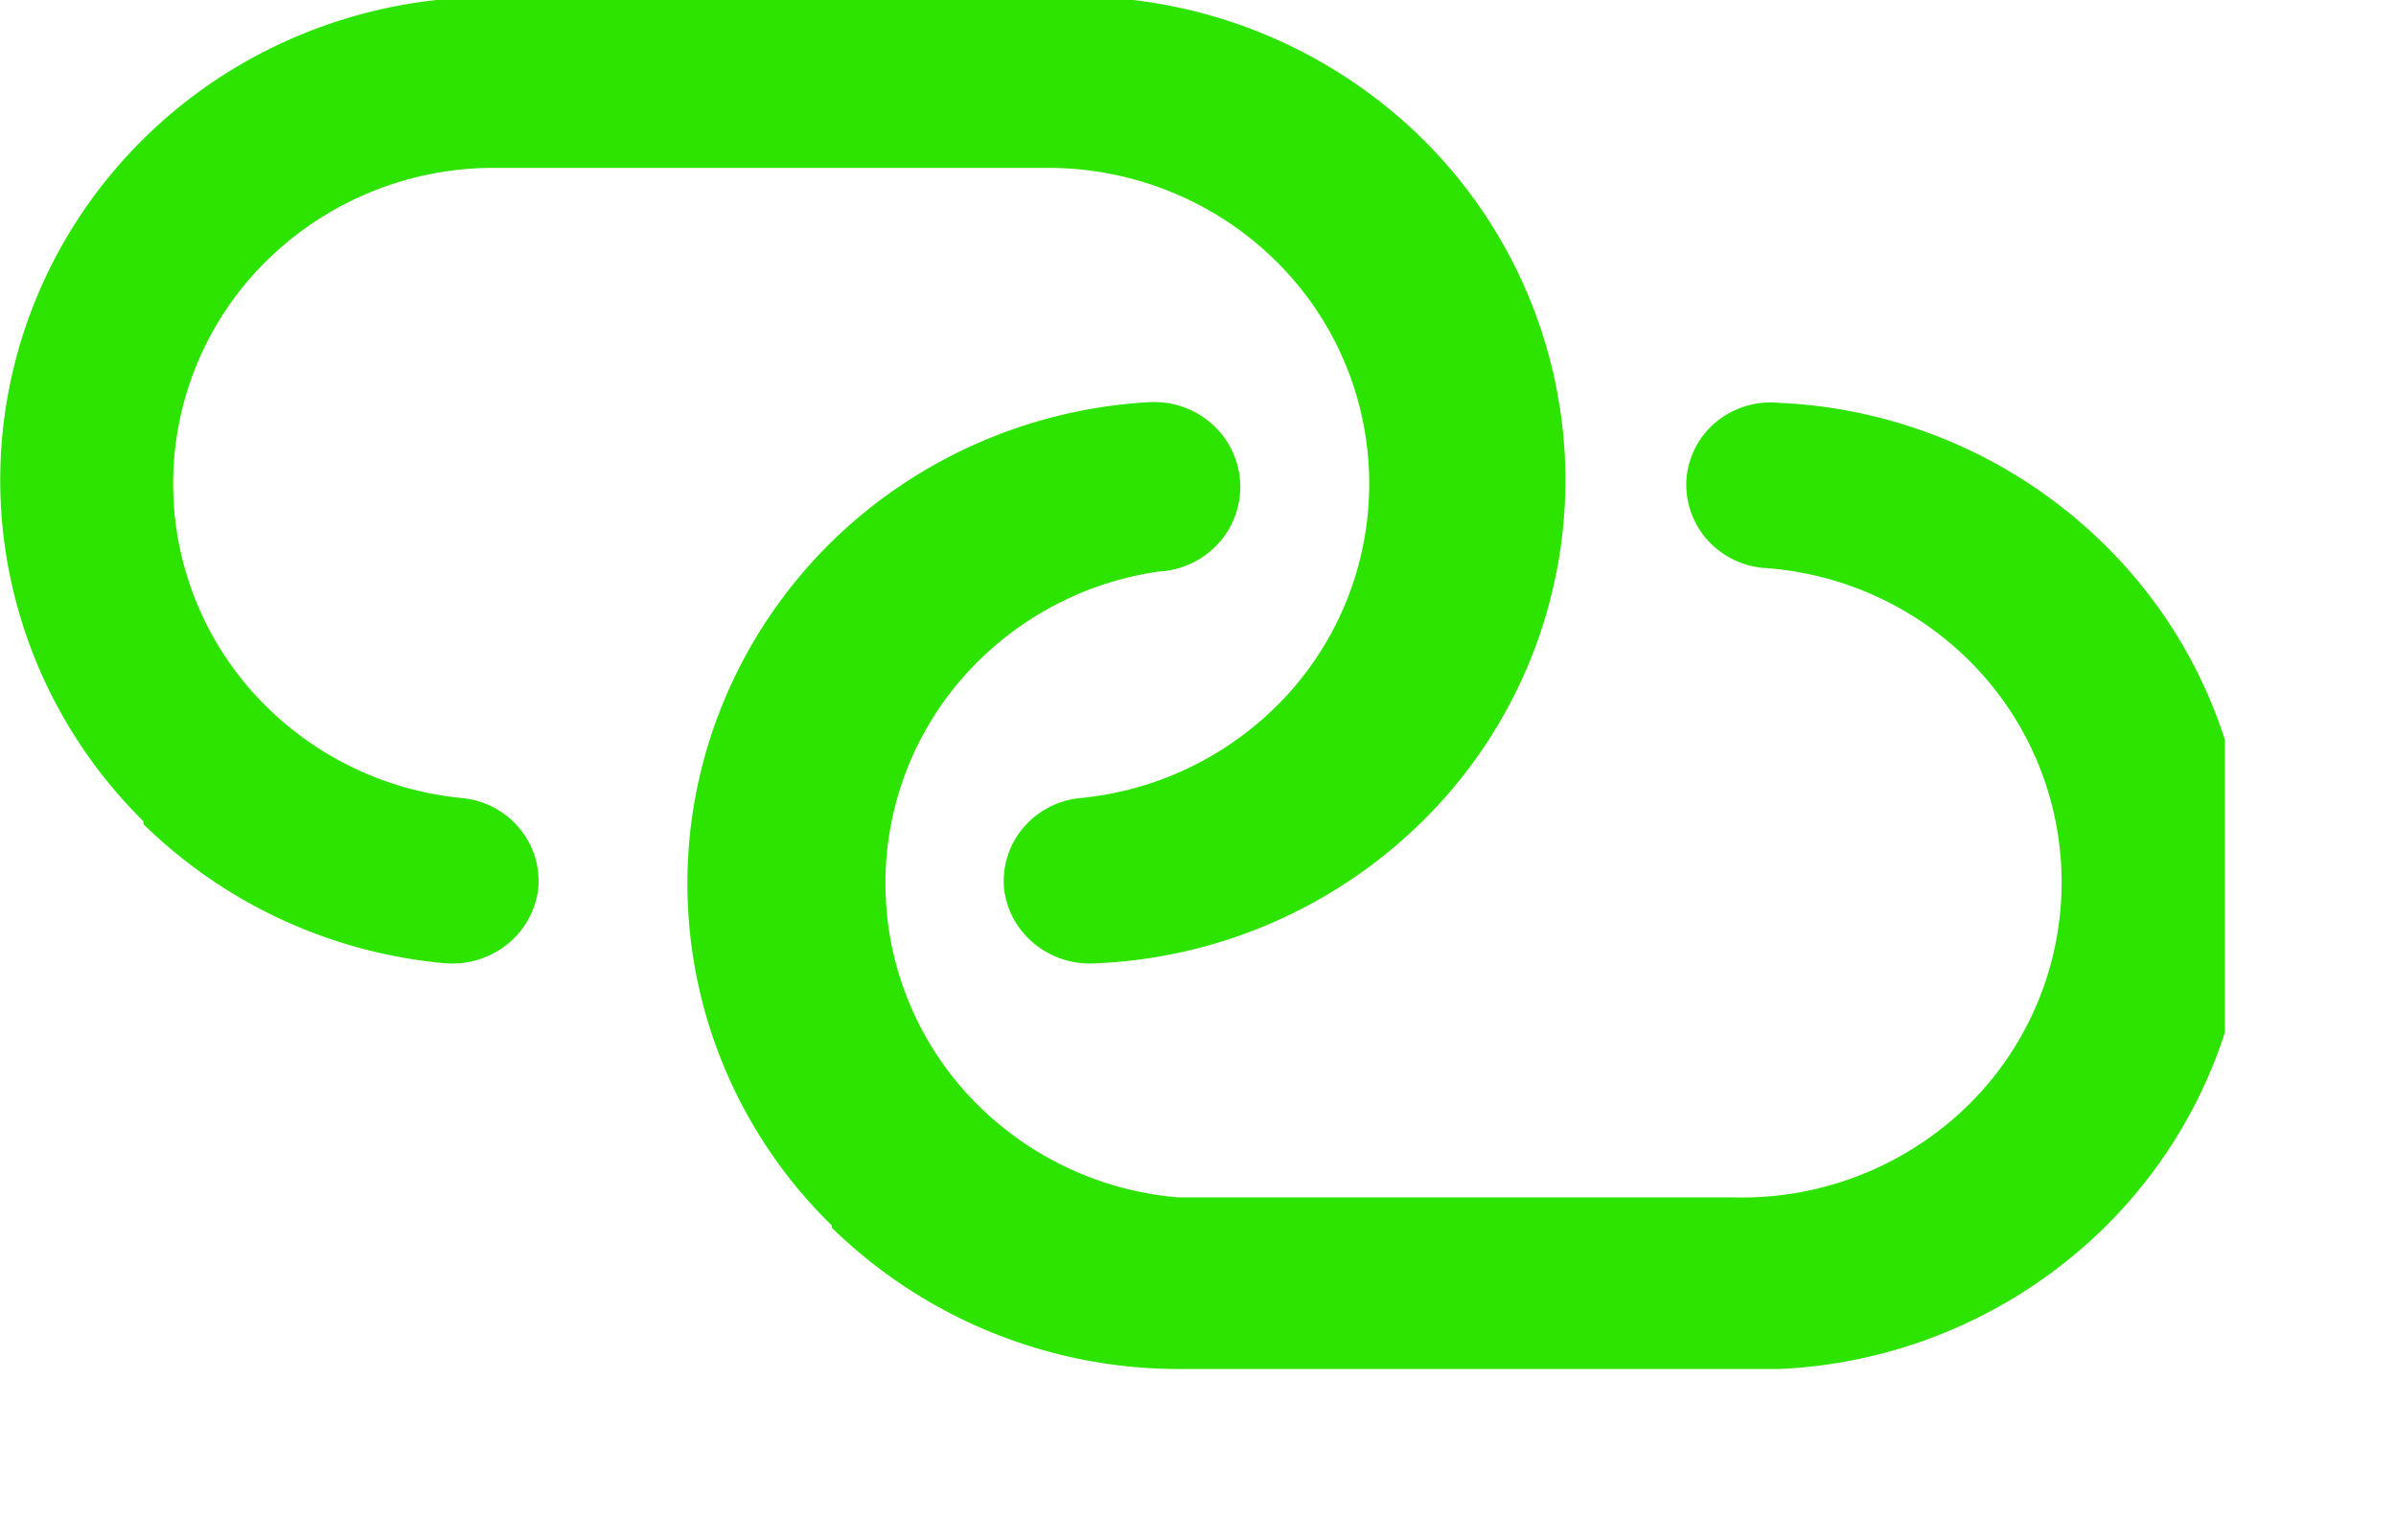 <svg
                  width="14"
                  height="9"
                  fill="none"
                  xmlns="http://www.w3.org/2000/svg"
                >
                  <g clip-path="url(#a)" fill="#2DE300">
                    <path d="M4.861 7.175A2.902 2.902 0 0 0 6.886 8h3.251a2.897 2.897 0 0 0 2.065-.738c.562-.505.896-1.21.93-1.959a2.8 2.8 0 0 0-.75-2.033 2.89 2.89 0 0 0-1.99-.916.5.5 0 0 0-.36.108.484.484 0 0 0-.177.326.486.486 0 0 0 .11.354.5.5 0 0 0 .33.176c.49.03.947.25 1.274.608a1.825 1.825 0 0 1-.117 2.578 1.887 1.887 0 0 1-1.324.493H6.886a1.882 1.882 0 0 1-1.2-.568 1.824 1.824 0 0 1-.077-2.45A1.878 1.878 0 0 1 6.77 3.34a.507.507 0 0 0 .348-.163.491.491 0 0 0-.037-.7.508.508 0 0 0-.364-.127 2.891 2.891 0 0 0-1.53.54 2.824 2.824 0 0 0-.984 1.273 2.778 2.778 0 0 0-.122 1.595c.116.532.387 1.02.78 1.404v.013Z"></path>
                    <path d="M.838 4.816a2.887 2.887 0 0 0 1.765.813c.13.01.259-.029.36-.11a.493.493 0 0 0 .182-.325.481.481 0 0 0-.11-.354.496.496 0 0 0-.331-.176 1.885 1.885 0 0 1-1.237-.63 1.828 1.828 0 0 1 .125-2.543 1.89 1.89 0 0 1 1.293-.51h3.251c.48.003.942.187 1.289.515a1.828 1.828 0 0 1 .119 2.54 1.885 1.885 0 0 1-1.236.628.496.496 0 0 0-.331.176.481.481 0 0 0-.11.354c.015.128.08.244.182.325.101.081.23.12.36.11a2.89 2.89 0 0 0 1.99-.92 2.8 2.8 0 0 0 .745-2.034A2.808 2.808 0 0 0 8.211.717a2.897 2.897 0 0 0-2.066-.734H2.867a2.9 2.9 0 0 0-1.592.475c-.47.31-.838.75-1.055 1.266a2.783 2.783 0 0 0-.164 1.63c.11.547.382 1.05.782 1.445v.017Z"></path>
                  </g>
                  <defs>
                    <clipPath id="a">
                      <path fill="#fff" d="M0 0h13v8H0z"></path>
                    </clipPath>
                  </defs>
                </svg>